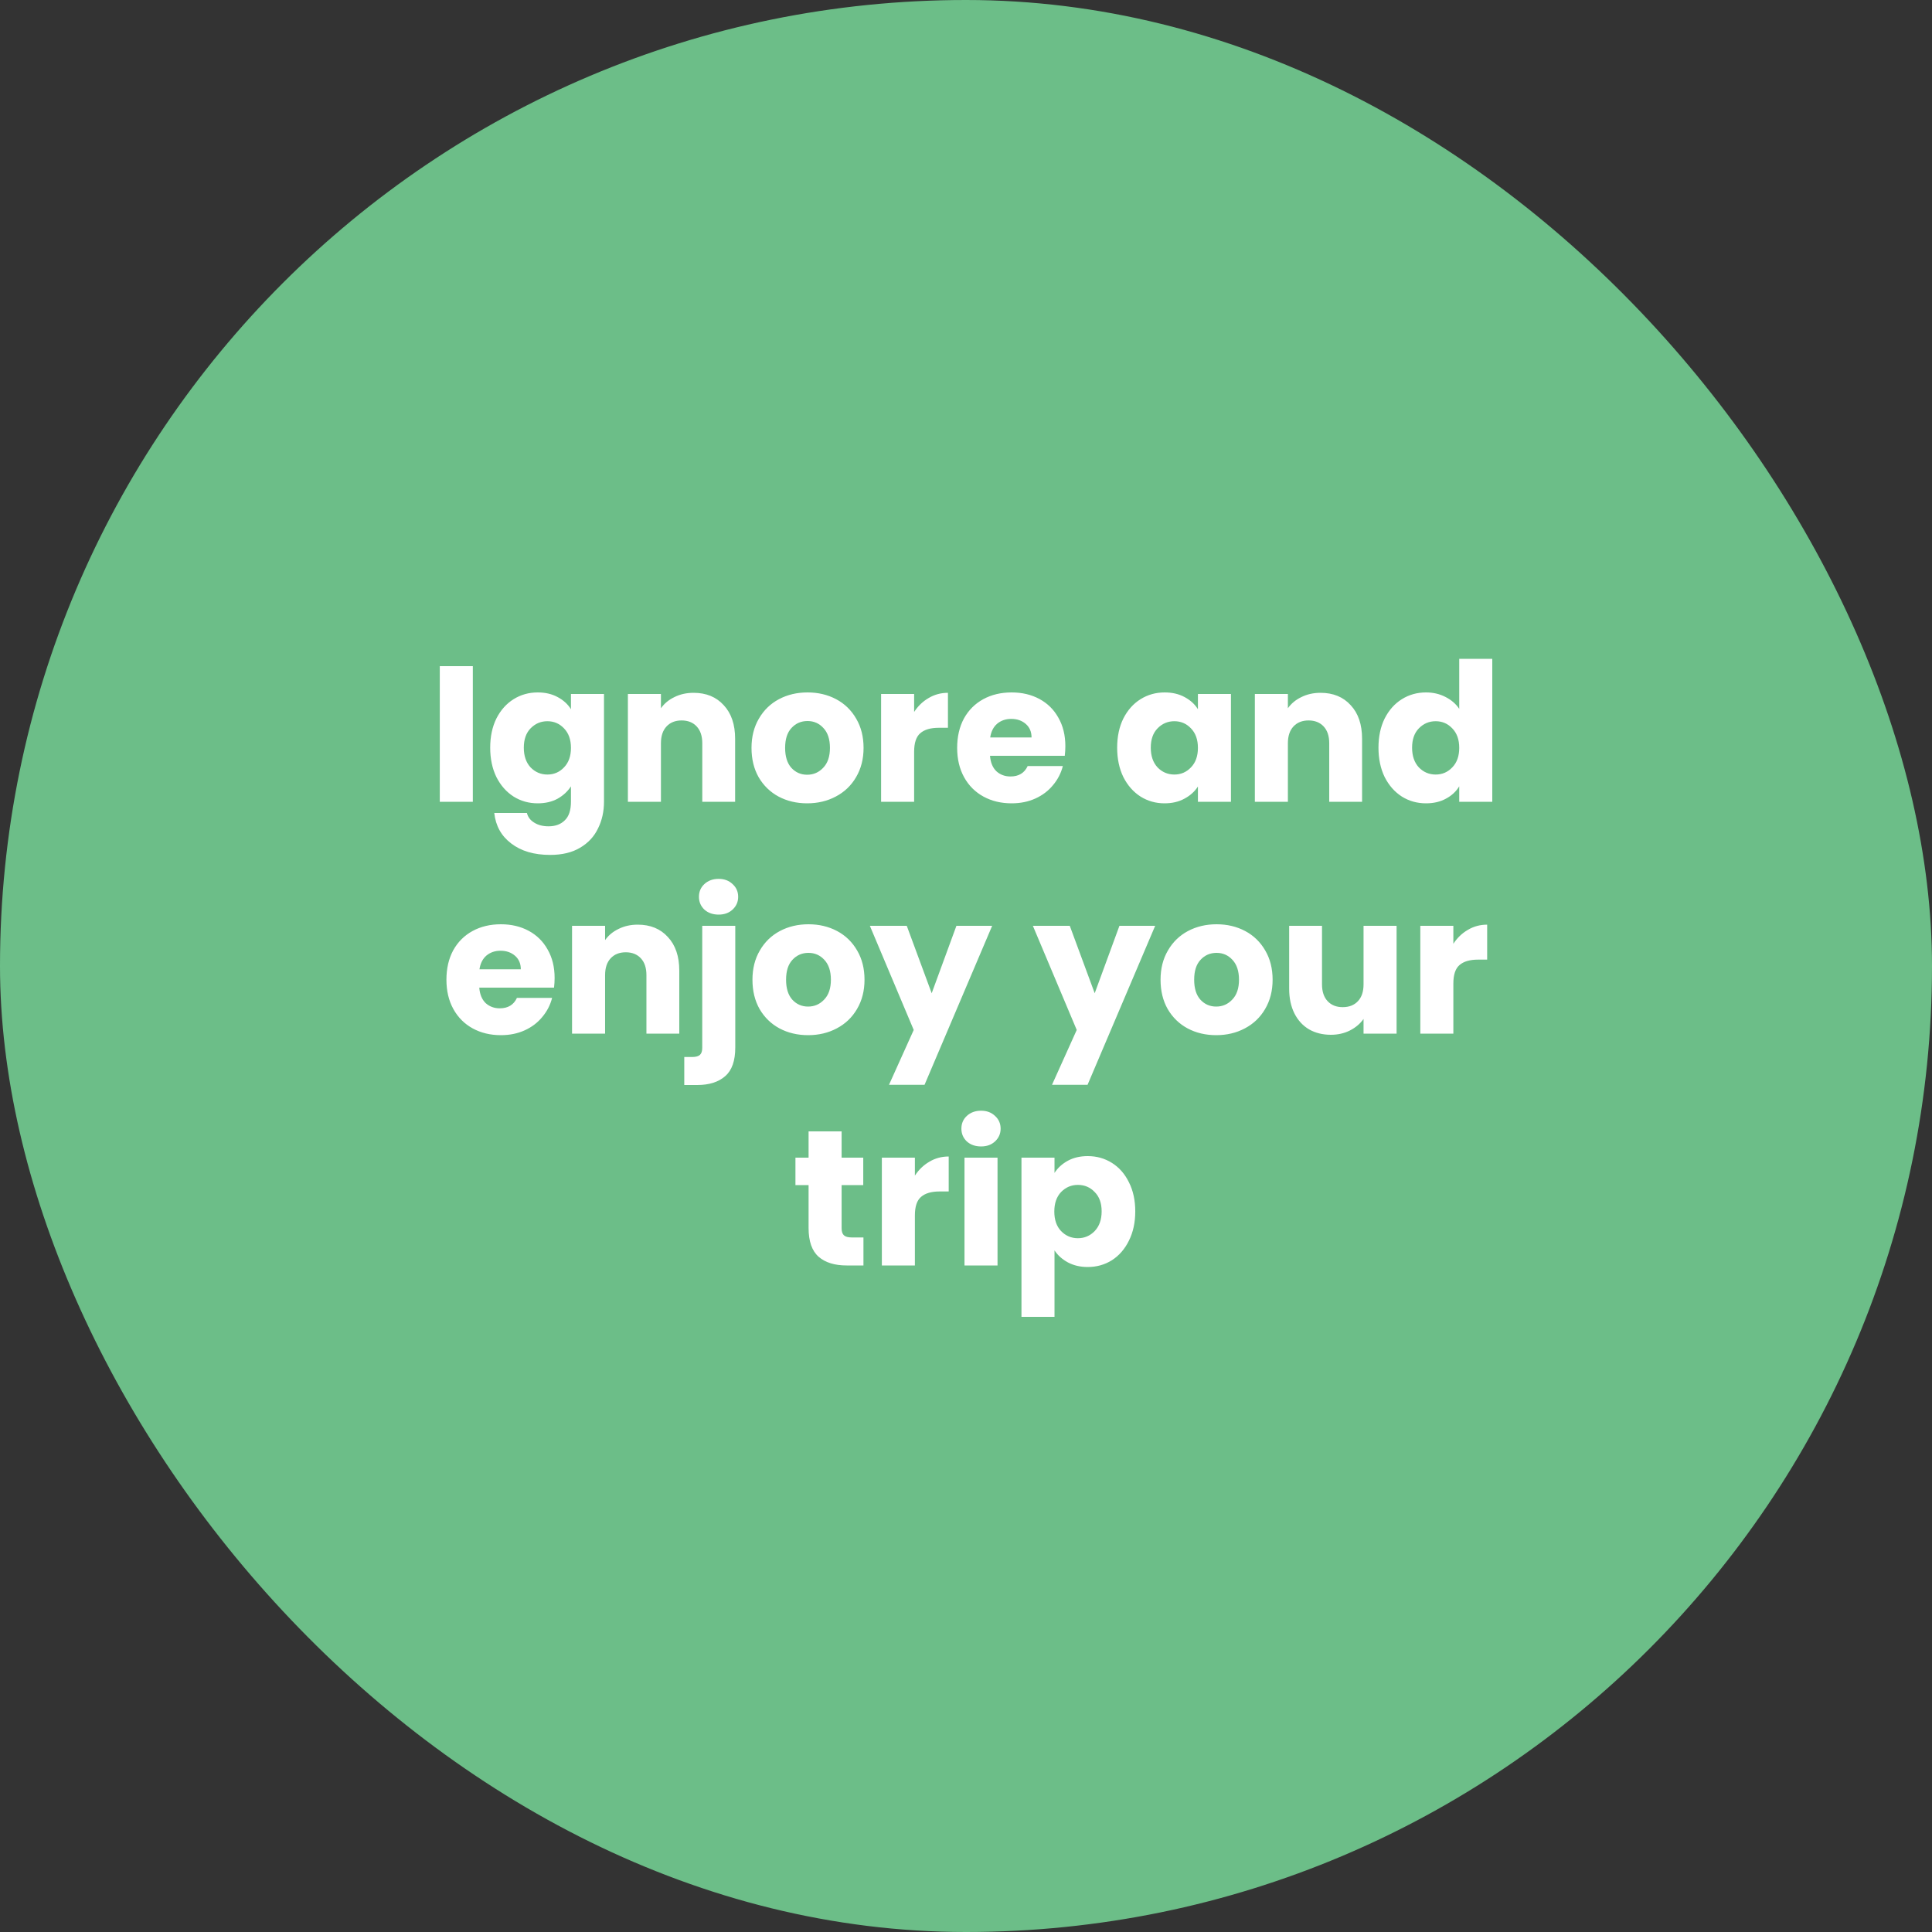 <svg width="200" height="200" viewBox="0 0 200 200" fill="none" xmlns="http://www.w3.org/2000/svg">
<rect x="0" y="0" width="200" height="200" fill="#333333" stroke="none"/>
<rect width="200" height="200" rx="100" fill="#6CBE88"/>
<path d="M48.947 68.96V83H45.527V68.96H48.947ZM55.666 71.68C56.452 71.68 57.139 71.84 57.725 72.16C58.325 72.48 58.785 72.9 59.105 73.42V71.84H62.526V82.98C62.526 84.007 62.319 84.933 61.906 85.76C61.505 86.6 60.886 87.267 60.045 87.76C59.219 88.253 58.185 88.5 56.946 88.5C55.292 88.5 53.952 88.107 52.925 87.32C51.899 86.547 51.312 85.493 51.166 84.16H54.545C54.652 84.587 54.906 84.92 55.306 85.16C55.706 85.413 56.199 85.54 56.785 85.54C57.492 85.54 58.052 85.333 58.465 84.92C58.892 84.52 59.105 83.873 59.105 82.98V81.4C58.772 81.92 58.312 82.347 57.725 82.68C57.139 83 56.452 83.16 55.666 83.16C54.745 83.16 53.912 82.927 53.166 82.46C52.419 81.98 51.825 81.307 51.386 80.44C50.959 79.56 50.745 78.547 50.745 77.4C50.745 76.253 50.959 75.247 51.386 74.38C51.825 73.513 52.419 72.847 53.166 72.38C53.912 71.913 54.745 71.68 55.666 71.68ZM59.105 77.42C59.105 76.567 58.865 75.893 58.386 75.4C57.919 74.907 57.346 74.66 56.666 74.66C55.986 74.66 55.406 74.907 54.925 75.4C54.459 75.88 54.225 76.547 54.225 77.4C54.225 78.253 54.459 78.933 54.925 79.44C55.406 79.933 55.986 80.18 56.666 80.18C57.346 80.18 57.919 79.933 58.386 79.44C58.865 78.947 59.105 78.273 59.105 77.42ZM71.8 71.72C73.106 71.72 74.146 72.147 74.92 73C75.706 73.84 76.1 75 76.1 76.48V83H72.7V76.94C72.7 76.193 72.506 75.613 72.12 75.2C71.733 74.787 71.213 74.58 70.56 74.58C69.906 74.58 69.386 74.787 69 75.2C68.613 75.613 68.42 76.193 68.42 76.94V83H65V71.84H68.42V73.32C68.766 72.827 69.233 72.44 69.82 72.16C70.406 71.867 71.066 71.72 71.8 71.72ZM83.556 83.16C82.463 83.16 81.476 82.927 80.596 82.46C79.73 81.993 79.043 81.327 78.536 80.46C78.043 79.593 77.796 78.58 77.796 77.42C77.796 76.273 78.05 75.267 78.556 74.4C79.063 73.52 79.756 72.847 80.636 72.38C81.516 71.913 82.503 71.68 83.596 71.68C84.69 71.68 85.676 71.913 86.556 72.38C87.436 72.847 88.13 73.52 88.636 74.4C89.143 75.267 89.396 76.273 89.396 77.42C89.396 78.567 89.136 79.58 88.616 80.46C88.11 81.327 87.41 81.993 86.516 82.46C85.636 82.927 84.65 83.16 83.556 83.16ZM83.556 80.2C84.21 80.2 84.763 79.96 85.216 79.48C85.683 79 85.916 78.313 85.916 77.42C85.916 76.527 85.69 75.84 85.236 75.36C84.796 74.88 84.25 74.64 83.596 74.64C82.93 74.64 82.376 74.88 81.936 75.36C81.496 75.827 81.276 76.513 81.276 77.42C81.276 78.313 81.49 79 81.916 79.48C82.356 79.96 82.903 80.2 83.556 80.2ZM94.631 73.7C95.031 73.087 95.531 72.607 96.131 72.26C96.731 71.9 97.397 71.72 98.131 71.72V75.34H97.191C96.337 75.34 95.697 75.527 95.271 75.9C94.844 76.26 94.631 76.9 94.631 77.82V83H91.211V71.84H94.631V73.7ZM110.285 77.24C110.285 77.56 110.265 77.893 110.225 78.24H102.485C102.539 78.933 102.759 79.467 103.145 79.84C103.545 80.2 104.032 80.38 104.605 80.38C105.459 80.38 106.052 80.02 106.385 79.3H110.025C109.839 80.033 109.499 80.693 109.005 81.28C108.525 81.867 107.919 82.327 107.185 82.66C106.452 82.993 105.632 83.16 104.725 83.16C103.632 83.16 102.659 82.927 101.805 82.46C100.952 81.993 100.285 81.327 99.805 80.46C99.325 79.593 99.085 78.58 99.085 77.42C99.085 76.26 99.319 75.247 99.785 74.38C100.265 73.513 100.932 72.847 101.785 72.38C102.639 71.913 103.619 71.68 104.725 71.68C105.805 71.68 106.765 71.907 107.605 72.36C108.445 72.813 109.099 73.46 109.565 74.3C110.045 75.14 110.285 76.12 110.285 77.24ZM106.785 76.34C106.785 75.753 106.585 75.287 106.185 74.94C105.785 74.593 105.285 74.42 104.685 74.42C104.112 74.42 103.625 74.587 103.225 74.92C102.839 75.253 102.599 75.727 102.505 76.34H106.785ZM115.648 77.4C115.648 76.253 115.861 75.247 116.288 74.38C116.728 73.513 117.321 72.847 118.068 72.38C118.815 71.913 119.648 71.68 120.568 71.68C121.355 71.68 122.041 71.84 122.628 72.16C123.228 72.48 123.688 72.9 124.008 73.42V71.84H127.428V83H124.008V81.42C123.675 81.94 123.208 82.36 122.608 82.68C122.021 83 121.335 83.16 120.548 83.16C119.641 83.16 118.815 82.927 118.068 82.46C117.321 81.98 116.728 81.307 116.288 80.44C115.861 79.56 115.648 78.547 115.648 77.4ZM124.008 77.42C124.008 76.567 123.768 75.893 123.288 75.4C122.821 74.907 122.248 74.66 121.568 74.66C120.888 74.66 120.308 74.907 119.828 75.4C119.361 75.88 119.128 76.547 119.128 77.4C119.128 78.253 119.361 78.933 119.828 79.44C120.308 79.933 120.888 80.18 121.568 80.18C122.248 80.18 122.821 79.933 123.288 79.44C123.768 78.947 124.008 78.273 124.008 77.42ZM136.702 71.72C138.009 71.72 139.049 72.147 139.822 73C140.609 73.84 141.002 75 141.002 76.48V83H137.602V76.94C137.602 76.193 137.409 75.613 137.022 75.2C136.635 74.787 136.115 74.58 135.462 74.58C134.809 74.58 134.289 74.787 133.902 75.2C133.515 75.613 133.322 76.193 133.322 76.94V83H129.902V71.84H133.322V73.32C133.669 72.827 134.135 72.44 134.722 72.16C135.309 71.867 135.969 71.72 136.702 71.72ZM142.699 77.4C142.699 76.253 142.912 75.247 143.339 74.38C143.779 73.513 144.372 72.847 145.119 72.38C145.865 71.913 146.699 71.68 147.619 71.68C148.352 71.68 149.019 71.833 149.619 72.14C150.232 72.447 150.712 72.86 151.059 73.38V68.2H154.479V83H151.059V81.4C150.739 81.933 150.279 82.36 149.679 82.68C149.092 83 148.405 83.16 147.619 83.16C146.699 83.16 145.865 82.927 145.119 82.46C144.372 81.98 143.779 81.307 143.339 80.44C142.912 79.56 142.699 78.547 142.699 77.4ZM151.059 77.42C151.059 76.567 150.819 75.893 150.339 75.4C149.872 74.907 149.299 74.66 148.619 74.66C147.939 74.66 147.359 74.907 146.879 75.4C146.412 75.88 146.179 76.547 146.179 77.4C146.179 78.253 146.412 78.933 146.879 79.44C147.359 79.933 147.939 80.18 148.619 80.18C149.299 80.18 149.872 79.933 150.339 79.44C150.819 78.947 151.059 78.273 151.059 77.42ZM57.414 101.24C57.414 101.56 57.394 101.893 57.354 102.24H49.614C49.668 102.933 49.888 103.467 50.274 103.84C50.674 104.2 51.161 104.38 51.734 104.38C52.588 104.38 53.181 104.02 53.514 103.3H57.154C56.968 104.033 56.628 104.693 56.134 105.28C55.654 105.867 55.048 106.327 54.314 106.66C53.581 106.993 52.761 107.16 51.854 107.16C50.761 107.16 49.788 106.927 48.934 106.46C48.081 105.993 47.414 105.327 46.934 104.46C46.454 103.593 46.214 102.58 46.214 101.42C46.214 100.26 46.448 99.247 46.914 98.38C47.394 97.513 48.061 96.847 48.914 96.38C49.768 95.913 50.748 95.68 51.854 95.68C52.934 95.68 53.894 95.907 54.734 96.36C55.574 96.813 56.228 97.46 56.694 98.3C57.174 99.14 57.414 100.12 57.414 101.24ZM53.914 100.34C53.914 99.753 53.714 99.287 53.314 98.94C52.914 98.593 52.414 98.42 51.814 98.42C51.241 98.42 50.754 98.587 50.354 98.92C49.968 99.253 49.728 99.727 49.634 100.34H53.914ZM66.019 95.72C67.325 95.72 68.365 96.147 69.138 97C69.925 97.84 70.319 99 70.319 100.48V107H66.918V100.94C66.918 100.193 66.725 99.613 66.338 99.2C65.952 98.787 65.432 98.58 64.778 98.58C64.125 98.58 63.605 98.787 63.218 99.2C62.832 99.613 62.639 100.193 62.639 100.94V107H59.218V95.84H62.639V97.32C62.985 96.827 63.452 96.44 64.038 96.16C64.625 95.867 65.285 95.72 66.019 95.72ZM74.395 94.68C73.795 94.68 73.302 94.507 72.915 94.16C72.542 93.8 72.355 93.36 72.355 92.84C72.355 92.307 72.542 91.867 72.915 91.52C73.302 91.16 73.795 90.98 74.395 90.98C74.982 90.98 75.462 91.16 75.835 91.52C76.222 91.867 76.415 92.307 76.415 92.84C76.415 93.36 76.222 93.8 75.835 94.16C75.462 94.507 74.982 94.68 74.395 94.68ZM76.115 108.44C76.115 109.813 75.768 110.8 75.075 111.4C74.382 112.013 73.415 112.32 72.175 112.32H70.835V109.42H71.655C72.028 109.42 72.295 109.347 72.455 109.2C72.615 109.053 72.695 108.813 72.695 108.48V95.84H76.115V108.44ZM83.654 107.16C82.561 107.16 81.574 106.927 80.694 106.46C79.827 105.993 79.141 105.327 78.634 104.46C78.141 103.593 77.894 102.58 77.894 101.42C77.894 100.273 78.147 99.267 78.654 98.4C79.161 97.52 79.854 96.847 80.734 96.38C81.614 95.913 82.601 95.68 83.694 95.68C84.787 95.68 85.774 95.913 86.654 96.38C87.534 96.847 88.227 97.52 88.734 98.4C89.241 99.267 89.494 100.273 89.494 101.42C89.494 102.567 89.234 103.58 88.714 104.46C88.207 105.327 87.507 105.993 86.614 106.46C85.734 106.927 84.747 107.16 83.654 107.16ZM83.654 104.2C84.307 104.2 84.861 103.96 85.314 103.48C85.781 103 86.014 102.313 86.014 101.42C86.014 100.527 85.787 99.84 85.334 99.36C84.894 98.88 84.347 98.64 83.694 98.64C83.027 98.64 82.474 98.88 82.034 99.36C81.594 99.827 81.374 100.513 81.374 101.42C81.374 102.313 81.587 103 82.014 103.48C82.454 103.96 83.001 104.2 83.654 104.2ZM102.708 95.84L95.708 112.3H92.028L94.588 106.62L90.048 95.84H93.868L96.448 102.82L99.008 95.84H102.708ZM119.583 95.84L112.583 112.3H108.903L111.463 106.62L106.923 95.84H110.743L113.323 102.82L115.883 95.84H119.583ZM125.9 107.16C124.807 107.16 123.82 106.927 122.94 106.46C122.073 105.993 121.387 105.327 120.88 104.46C120.387 103.593 120.14 102.58 120.14 101.42C120.14 100.273 120.393 99.267 120.9 98.4C121.407 97.52 122.1 96.847 122.98 96.38C123.86 95.913 124.847 95.68 125.94 95.68C127.033 95.68 128.02 95.913 128.9 96.38C129.78 96.847 130.473 97.52 130.98 98.4C131.487 99.267 131.74 100.273 131.74 101.42C131.74 102.567 131.48 103.58 130.96 104.46C130.453 105.327 129.753 105.993 128.86 106.46C127.98 106.927 126.993 107.16 125.9 107.16ZM125.9 104.2C126.553 104.2 127.107 103.96 127.56 103.48C128.027 103 128.26 102.313 128.26 101.42C128.26 100.527 128.033 99.84 127.58 99.36C127.14 98.88 126.593 98.64 125.94 98.64C125.273 98.64 124.72 98.88 124.28 99.36C123.84 99.827 123.62 100.513 123.62 101.42C123.62 102.313 123.833 103 124.26 103.48C124.7 103.96 125.247 104.2 125.9 104.2ZM144.574 95.84V107H141.154V105.48C140.808 105.973 140.334 106.373 139.734 106.68C139.148 106.973 138.494 107.12 137.774 107.12C136.921 107.12 136.168 106.933 135.514 106.56C134.861 106.173 134.354 105.62 133.994 104.9C133.634 104.18 133.454 103.333 133.454 102.36V95.84H136.854V101.9C136.854 102.647 137.048 103.227 137.434 103.64C137.821 104.053 138.341 104.26 138.994 104.26C139.661 104.26 140.188 104.053 140.574 103.64C140.961 103.227 141.154 102.647 141.154 101.9V95.84H144.574ZM150.451 97.7C150.851 97.087 151.351 96.607 151.951 96.26C152.551 95.9 153.218 95.72 153.951 95.72V99.34H153.011C152.158 99.34 151.518 99.527 151.091 99.9C150.664 100.26 150.451 100.9 150.451 101.82V107H147.031V95.84H150.451V97.7ZM89.384 128.1V131H87.644C86.404 131 85.437 130.7 84.744 130.1C84.05 129.487 83.704 128.493 83.704 127.12V122.68H82.344V119.84H83.704V117.12H87.124V119.84H89.364V122.68H87.124V127.16C87.124 127.493 87.204 127.733 87.364 127.88C87.524 128.027 87.79 128.1 88.164 128.1H89.384ZM94.709 121.7C95.109 121.087 95.609 120.607 96.209 120.26C96.809 119.9 97.475 119.72 98.209 119.72V123.34H97.269C96.415 123.34 95.775 123.527 95.349 123.9C94.922 124.26 94.709 124.9 94.709 125.82V131H91.289V119.84H94.709V121.7ZM101.564 118.68C100.964 118.68 100.47 118.507 100.084 118.16C99.71 117.8 99.523 117.36 99.523 116.84C99.523 116.307 99.71 115.867 100.084 115.52C100.47 115.16 100.964 114.98 101.564 114.98C102.15 114.98 102.63 115.16 103.004 115.52C103.39 115.867 103.584 116.307 103.584 116.84C103.584 117.36 103.39 117.8 103.004 118.16C102.63 118.507 102.15 118.68 101.564 118.68ZM103.264 119.84V131H99.844V119.84H103.264ZM109.162 121.42C109.495 120.9 109.955 120.48 110.542 120.16C111.129 119.84 111.815 119.68 112.602 119.68C113.522 119.68 114.355 119.913 115.102 120.38C115.849 120.847 116.435 121.513 116.862 122.38C117.302 123.247 117.522 124.253 117.522 125.4C117.522 126.547 117.302 127.56 116.862 128.44C116.435 129.307 115.849 129.98 115.102 130.46C114.355 130.927 113.522 131.16 112.602 131.16C111.829 131.16 111.142 131 110.542 130.68C109.955 130.36 109.495 129.947 109.162 129.44V136.32H105.742V119.84H109.162V121.42ZM114.042 125.4C114.042 124.547 113.802 123.88 113.322 123.4C112.855 122.907 112.275 122.66 111.582 122.66C110.902 122.66 110.322 122.907 109.842 123.4C109.375 123.893 109.142 124.567 109.142 125.42C109.142 126.273 109.375 126.947 109.842 127.44C110.322 127.933 110.902 128.18 111.582 128.18C112.262 128.18 112.842 127.933 113.322 127.44C113.802 126.933 114.042 126.253 114.042 125.4Z" fill="white"/>
</svg>
